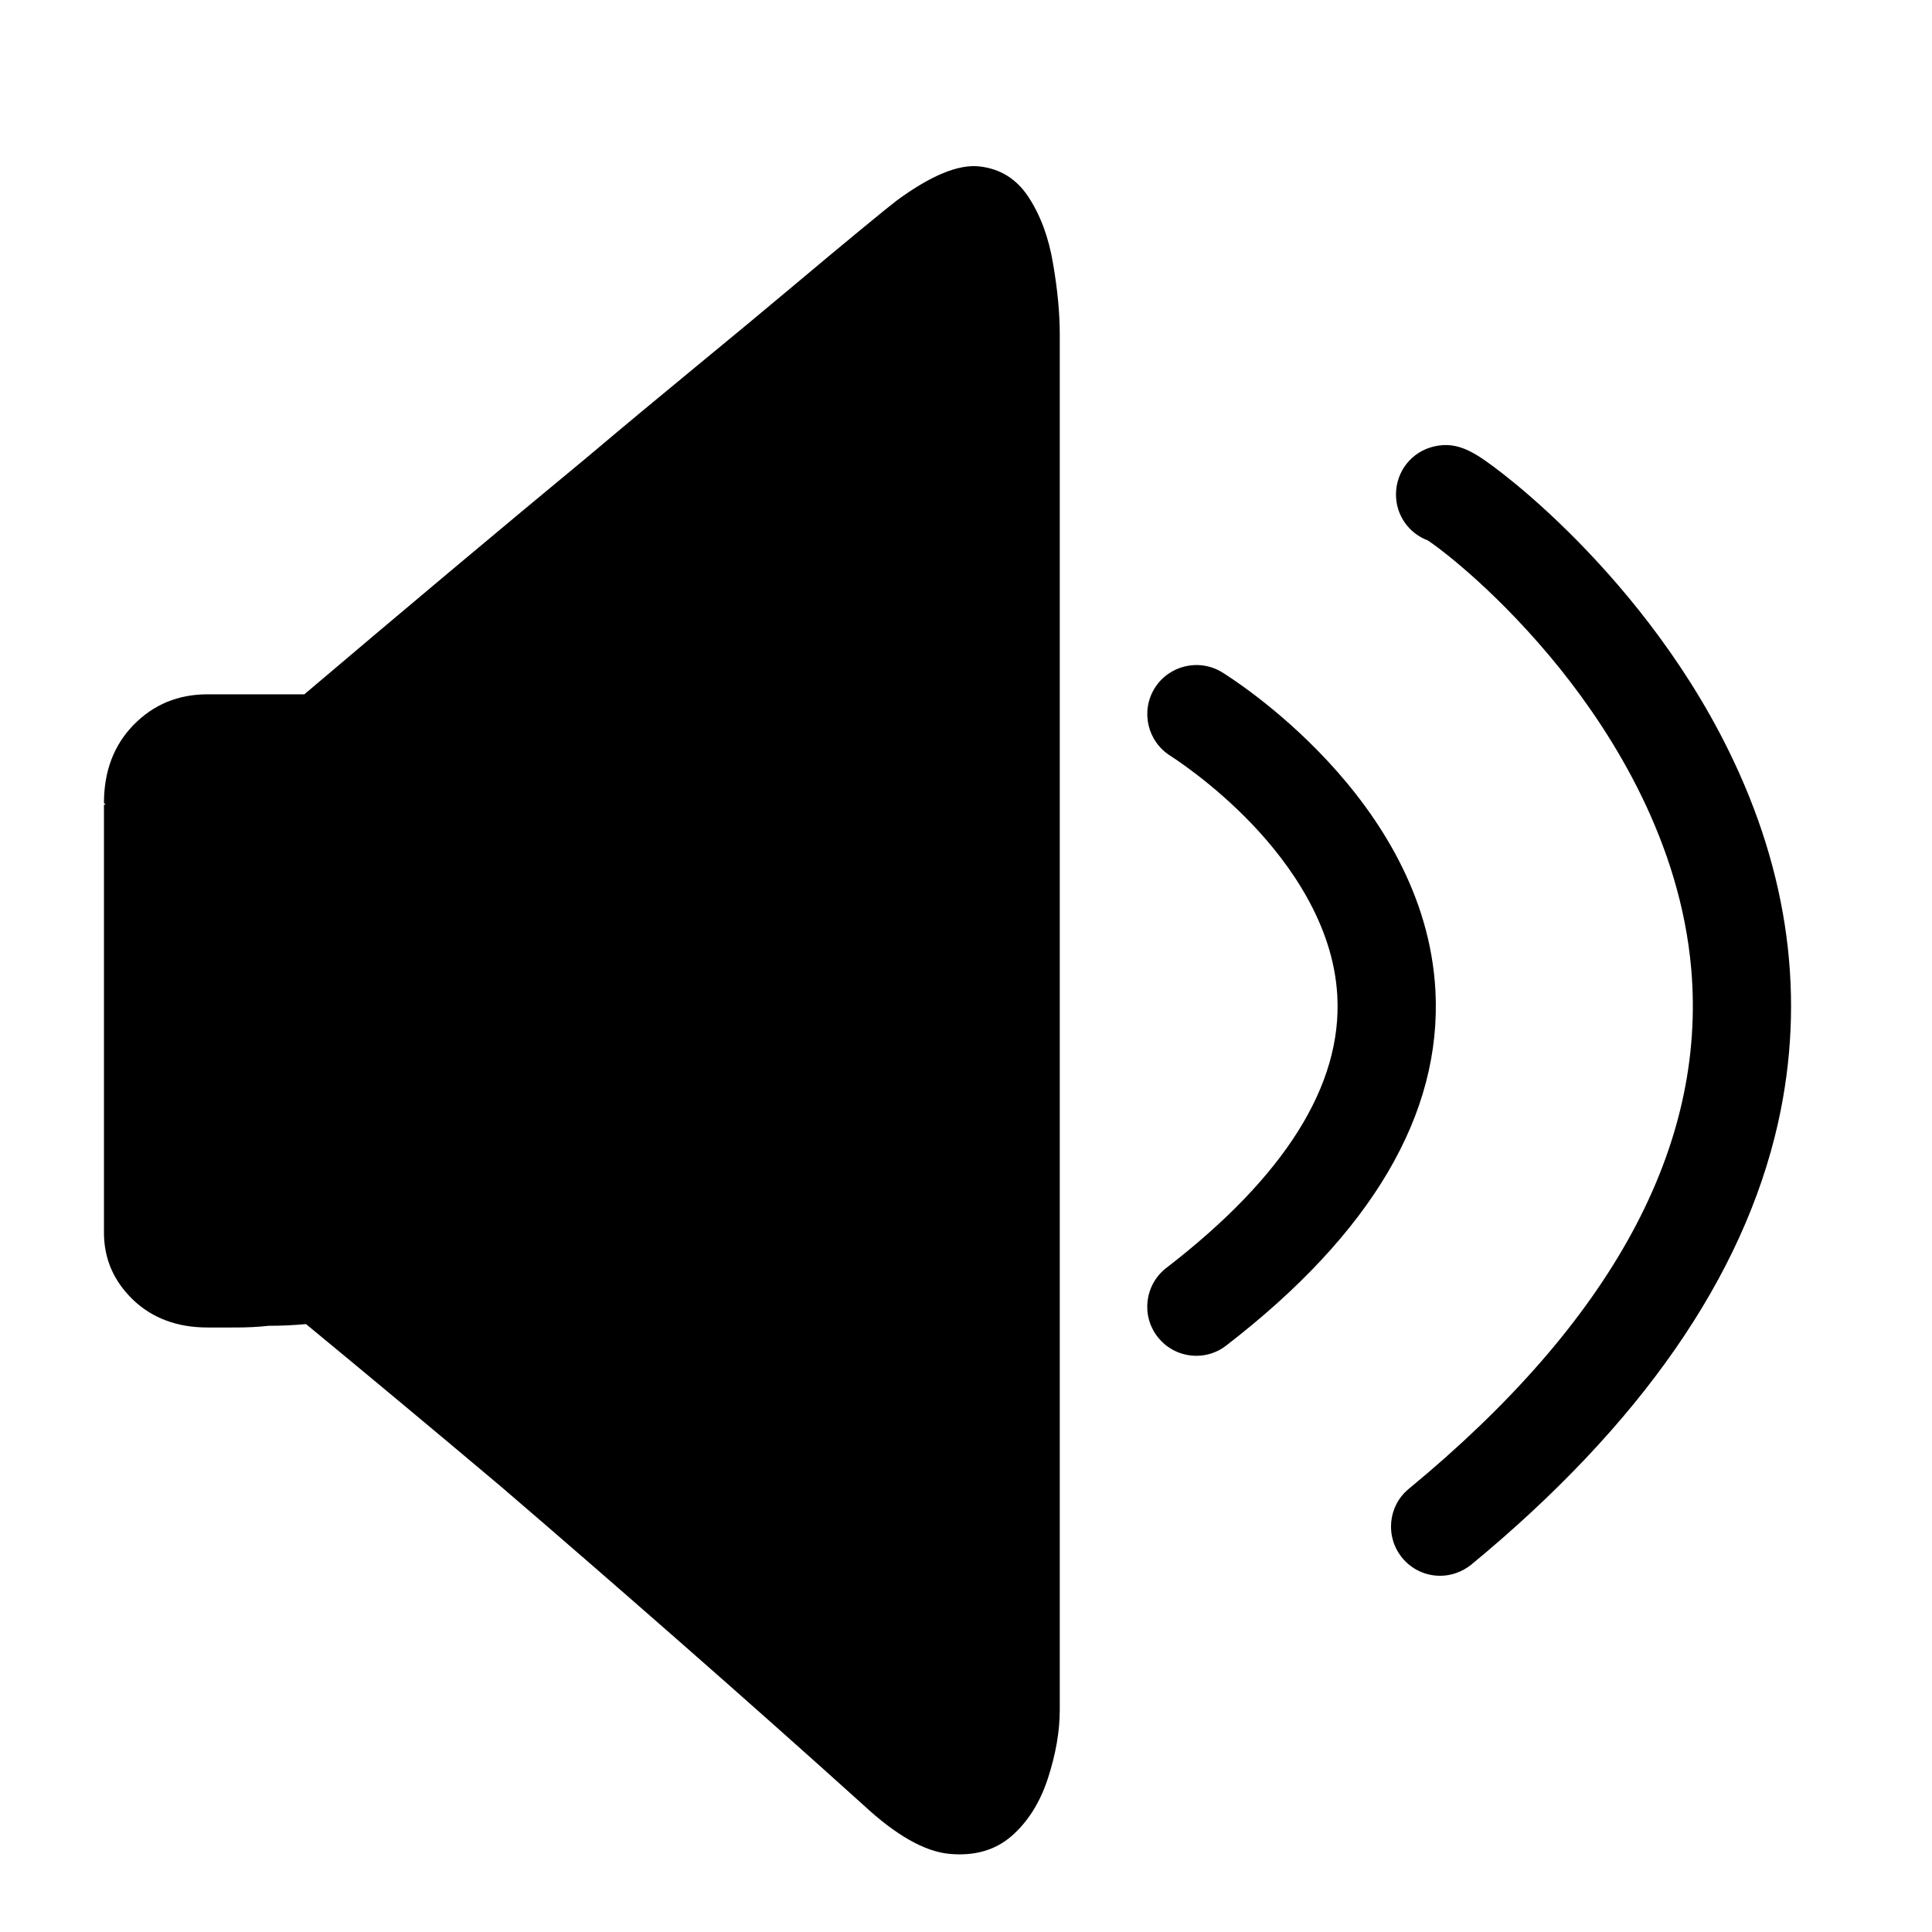 <?xml version="1.0" standalone="no"?><!DOCTYPE svg PUBLIC "-//W3C//DTD SVG 1.1//EN" "http://www.w3.org/Graphics/SVG/1.1/DTD/svg11.dtd"><svg t="1532938434733" class="icon" style="" viewBox="0 0 1024 1024" version="1.1" xmlns="http://www.w3.org/2000/svg" p-id="3356" xmlns:xlink="http://www.w3.org/1999/xlink" width="200" height="200"><defs><style type="text/css"></style></defs><path d="M457.4 956.5c-30.6-27.6-63-56.4-97.2-86.4-34.2-30-66-57.6-95.4-82.8-34.2-28.8-68.4-57.3-102.6-85.5-6.6 0.6-13.2 0.9-19.8 0.9-5.4 0.6-11.1 0.9-17.1 0.9H110c-16.2 0-29.4-5-39.6-14.8-10.2-9.9-15.3-21.7-15.3-35.5V426.5h0.9l-0.9-0.9c0-16.8 5.2-30.6 15.7-41.4C81.4 373.4 94.4 368 110 368h51.3c55.2-46.8 105.3-88.8 150.3-126 19.2-16.2 38.1-31.9 56.7-47.2 18.6-15.3 35.4-29.2 50.4-41.8 15-12.6 27.6-23.1 37.8-31.5 10.2-8.4 16.5-13.5 18.9-15.3 18-13.2 32.5-19.2 43.6-18 11.1 1.2 19.8 6.6 26.1 16.2 6.3 9.6 10.7 21.3 13 35.1 2.4 13.8 3.6 26.4 3.6 37.8v728.9c0 11.4-2.1 23.5-6.3 36.4-4.2 12.9-10.7 23.1-19.3 30.6-8.7 7.5-19.6 10.6-32.8 9.4-13.2-1.2-28.5-9.9-45.9-26.1z m0 0" p-id="3357"></path><path d="M763.3 835.2c-7.5 0-14.9-3.2-20.1-9.5-9.1-11.1-7.6-27.5 3.5-36.6 107.5-88.6 157.8-181.2 149.7-275.4-5.8-67.3-41-123.6-69.4-159.1-31.6-39.3-62.1-62.8-70.3-68.2-9.9-3.7-16.9-13.3-16.8-24.5 0.1-12.2 8.4-22.6 20.3-25.3 13-3 22.4 3.7 36.6 14.7 7.8 6.1 20.3 16.5 35.3 31.4 24.5 24.3 59 64 84.1 115.1 32.1 65.2 40.9 131.6 26.2 197.4-18.3 81.5-73 160.2-162.6 234.1-4.9 3.9-10.7 5.9-16.5 5.9z m28.6-572.9z" p-id="3358"></path><path d="M634.1 718.6c-7.8 0-15.5-3.5-20.6-10.1-8.8-11.4-6.7-27.7 4.7-36.5 62.7-48.3 93.2-96.8 90.6-144.1-2-38.1-25.6-70.5-45-90.9-21.6-22.7-43.1-36.1-43.3-36.3-12.2-7.5-16.1-23.5-8.6-35.8 7.5-12.2 23.5-16.1 35.8-8.6 4.4 2.7 107.6 67 113.1 168.7 3.5 65.4-33.8 128.7-110.8 188.1-4.7 3.7-10.3 5.5-15.9 5.5z" p-id="3359"></path></svg>